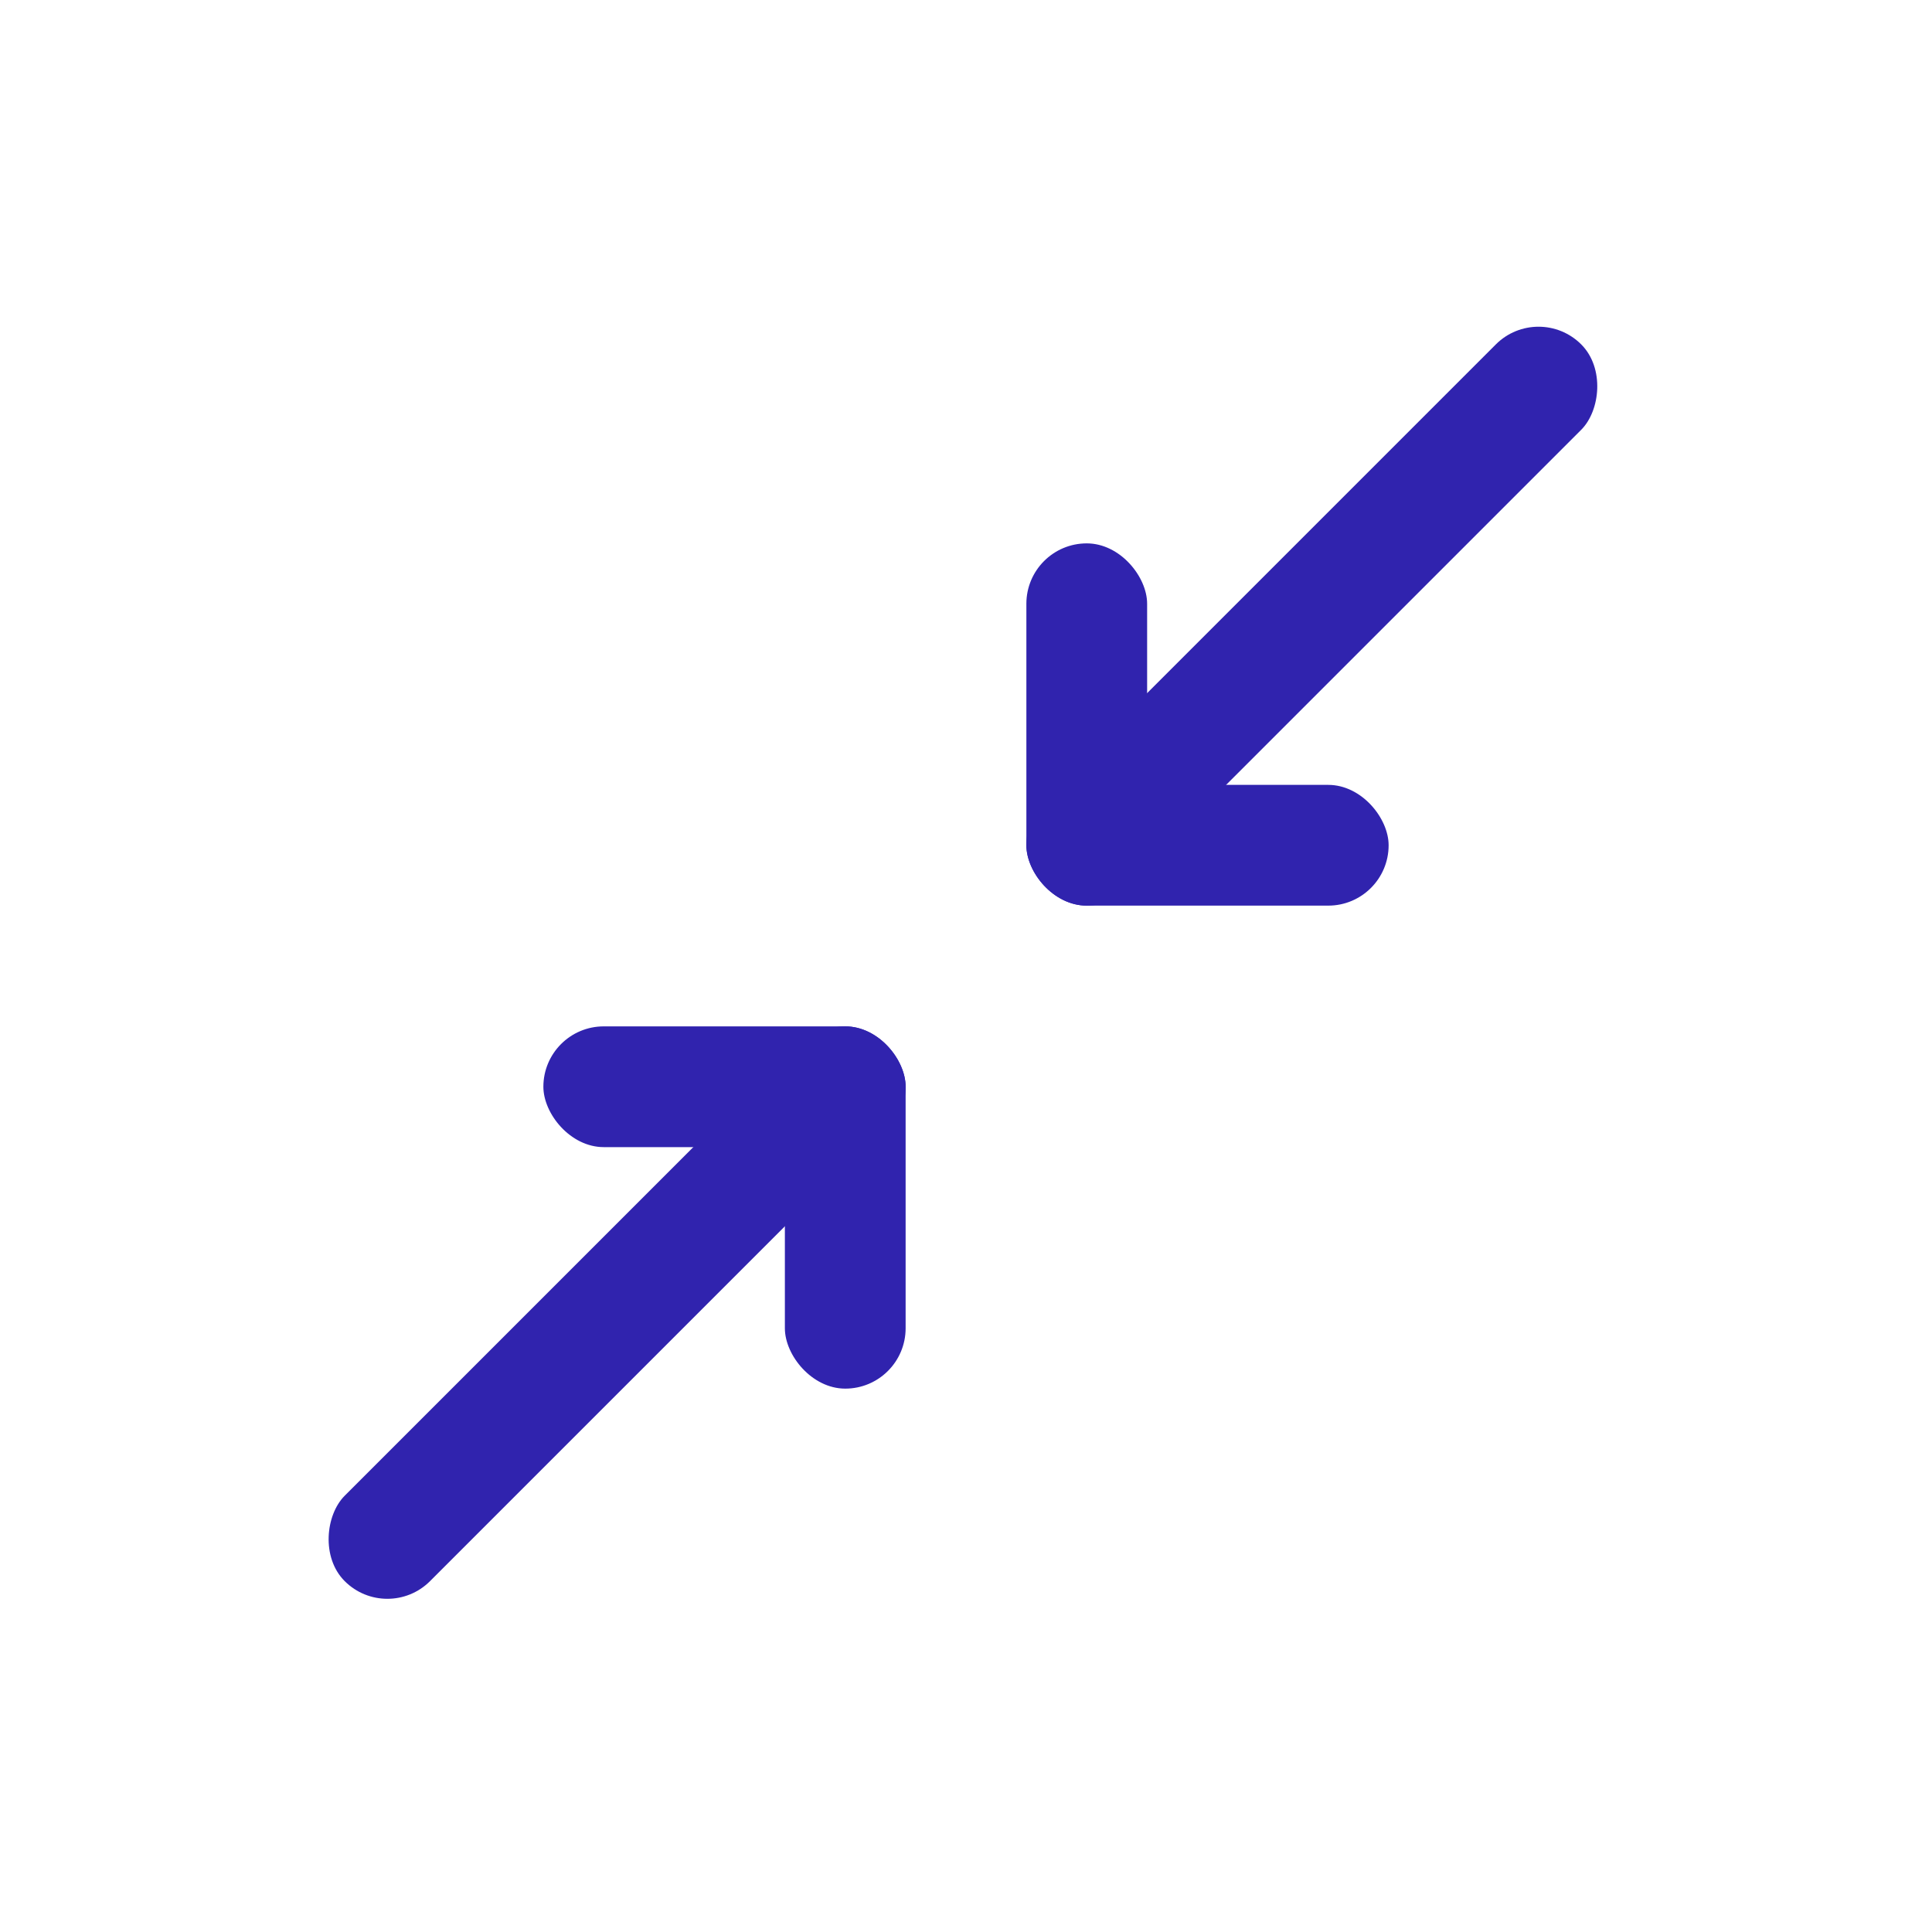 <svg height="32" viewBox="0 0 32 32" width="32" xmlns="http://www.w3.org/2000/svg"><g fill="#3023ae" fill-rule="evenodd"><rect height="12" rx="1" transform="matrix(.707 .707 -.707 .707 13.464 -12.607)" width="2" x="20.95" y="3.95"/><rect height="12" rx="1" transform="matrix(.707 .707 -.707 .707 18.435 -.607)" width="2" x="8.95" y="15.95"/><g><rect height="6" rx="1" width="2" x="13" y="17"/><rect height="2" rx="1" width="6" x="9" y="17"/></g><g transform="matrix(-1 0 0 -1 23 15)"><rect height="6" rx="1" width="2" x="4"/><rect height="2" rx="1" width="6"/></g></g></svg>